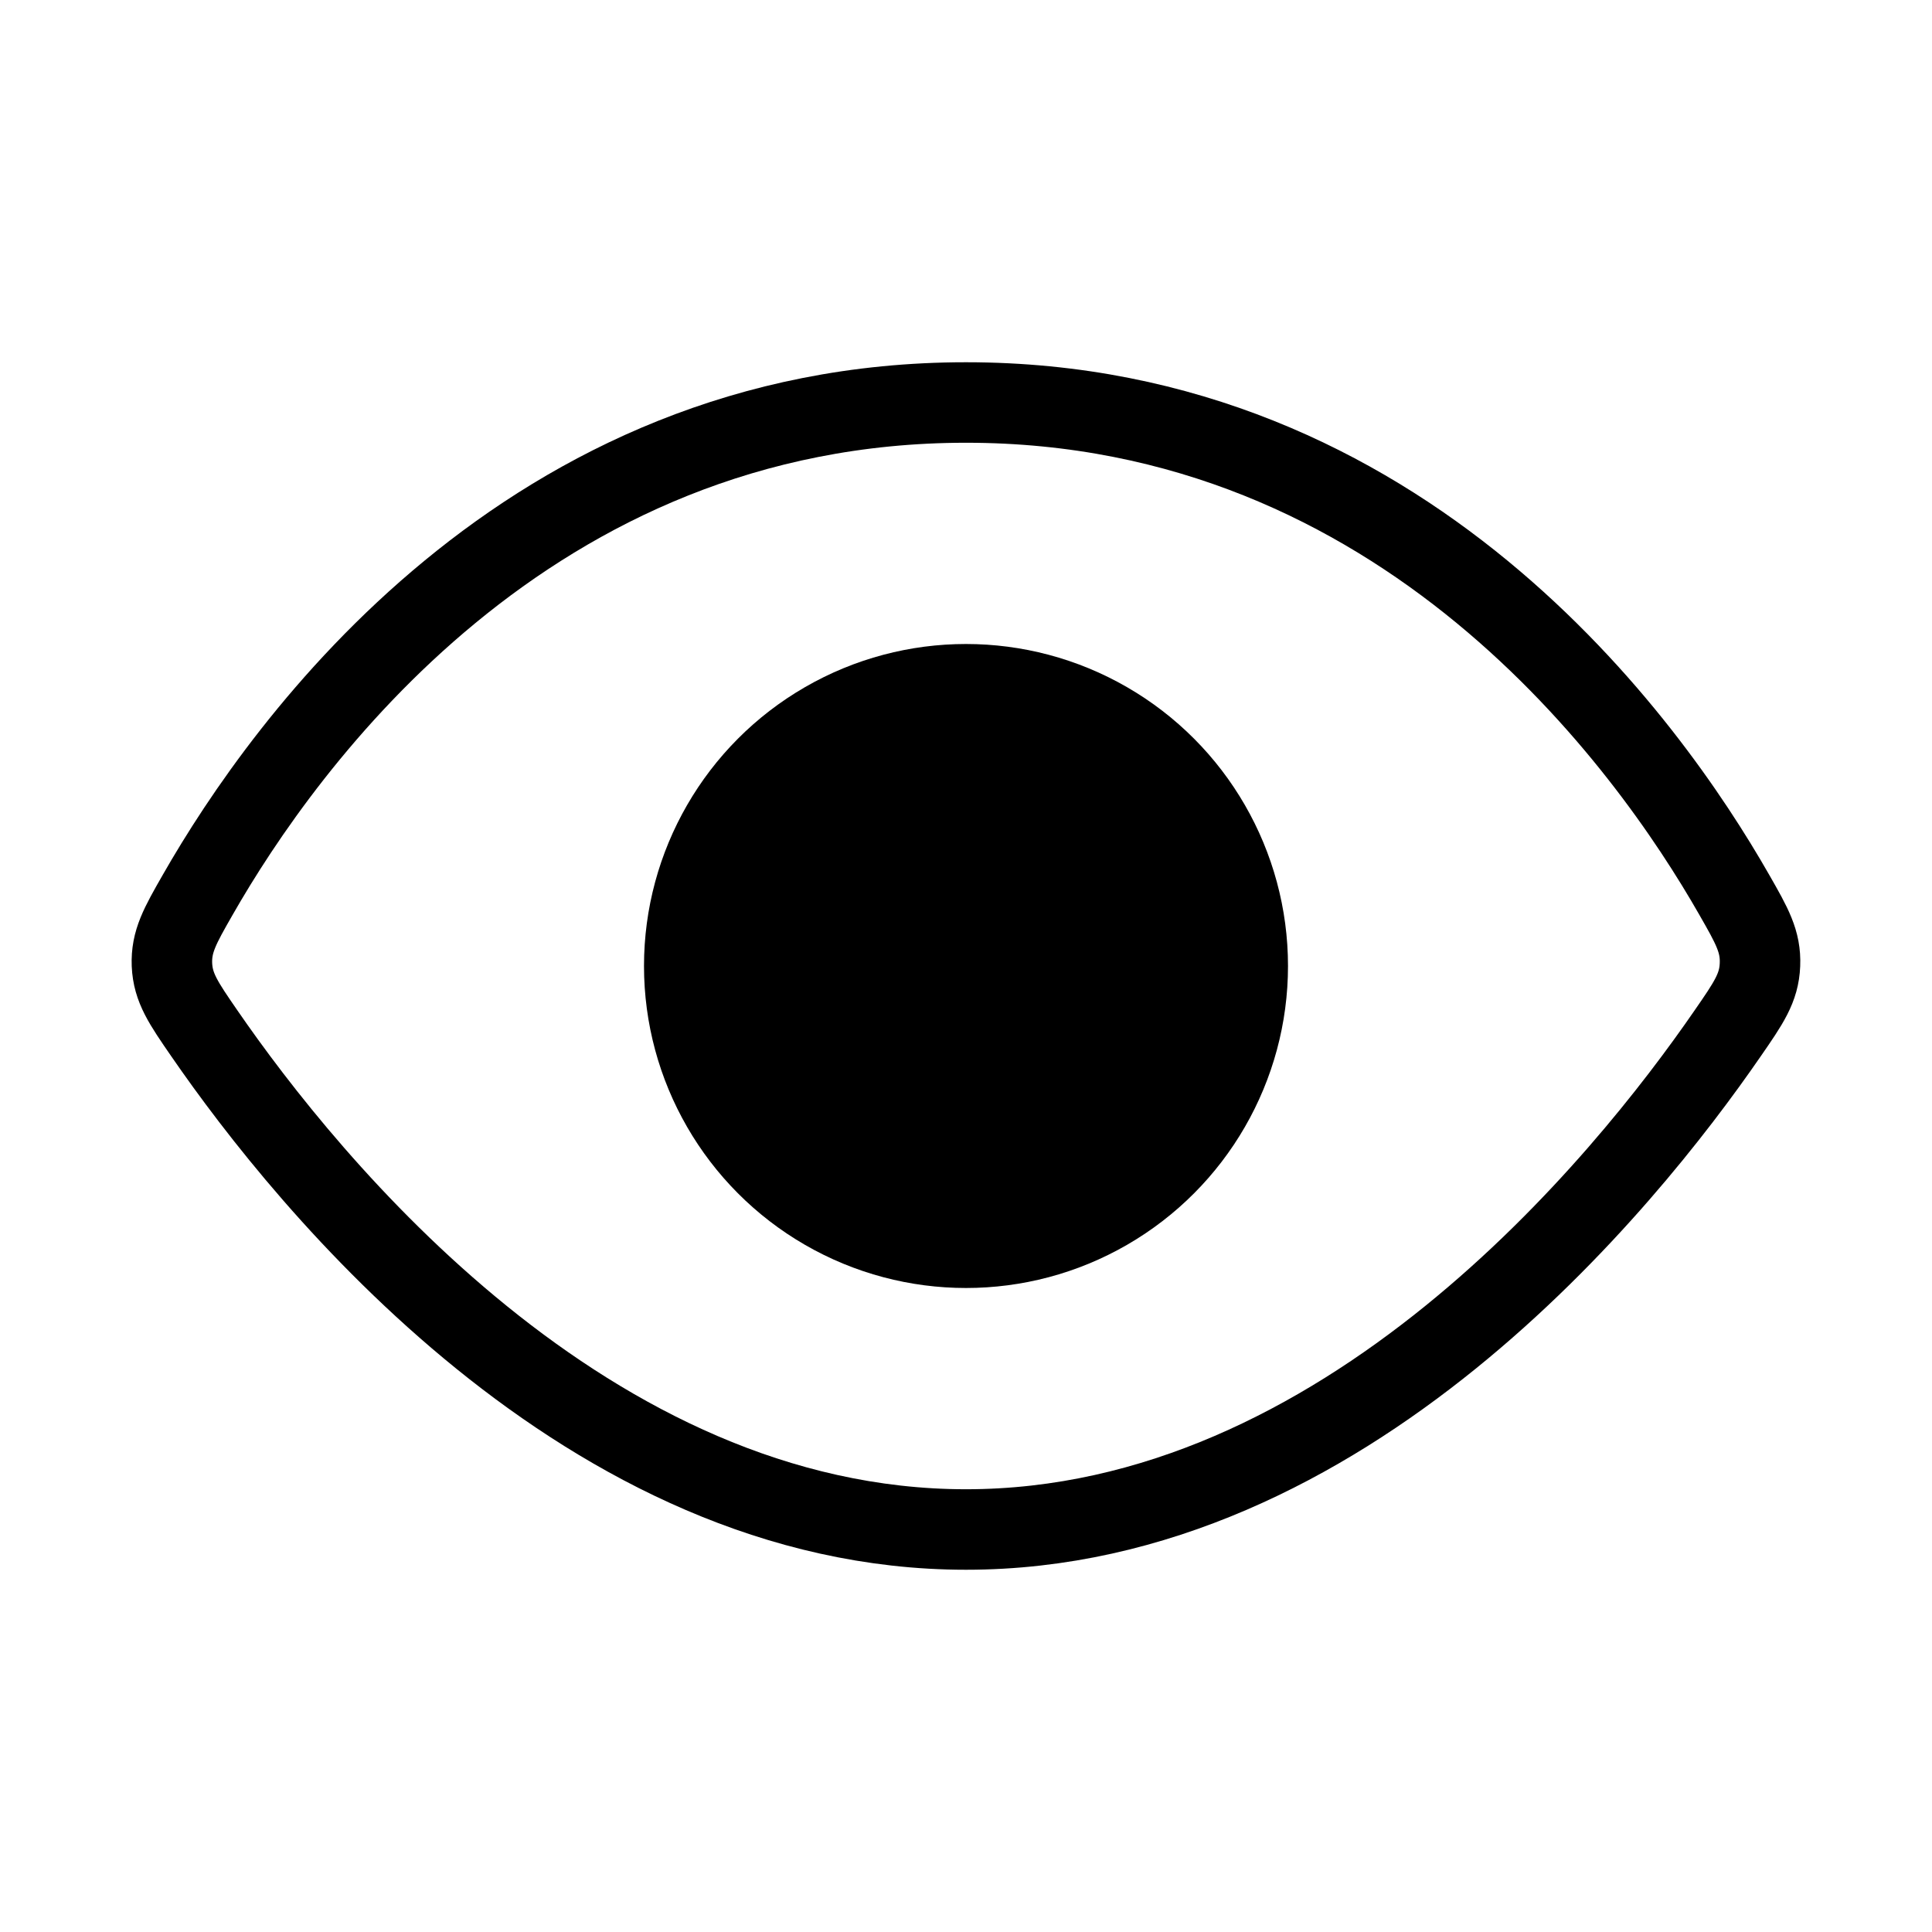 <svg xmlns="http://www.w3.org/2000/svg" viewBox="0 0 24 24"><g fill="none"><path stroke="currentColor"  d="M12 5c-5.444 0-8.469 4.234-9.544 6.116c-.221.386-.331.58-.32.868c.013.288.143.476.402.852C3.818 14.694 7.294 19 12 19c4.706 0 8.182-4.306 9.462-6.164c.26-.376.39-.564.401-.852c.012-.288-.098-.482-.319-.868C20.47 9.234 17.444 5 12 5Z"/><circle cx="12" cy="12" r="4" fill="currentColor"/></g></svg>